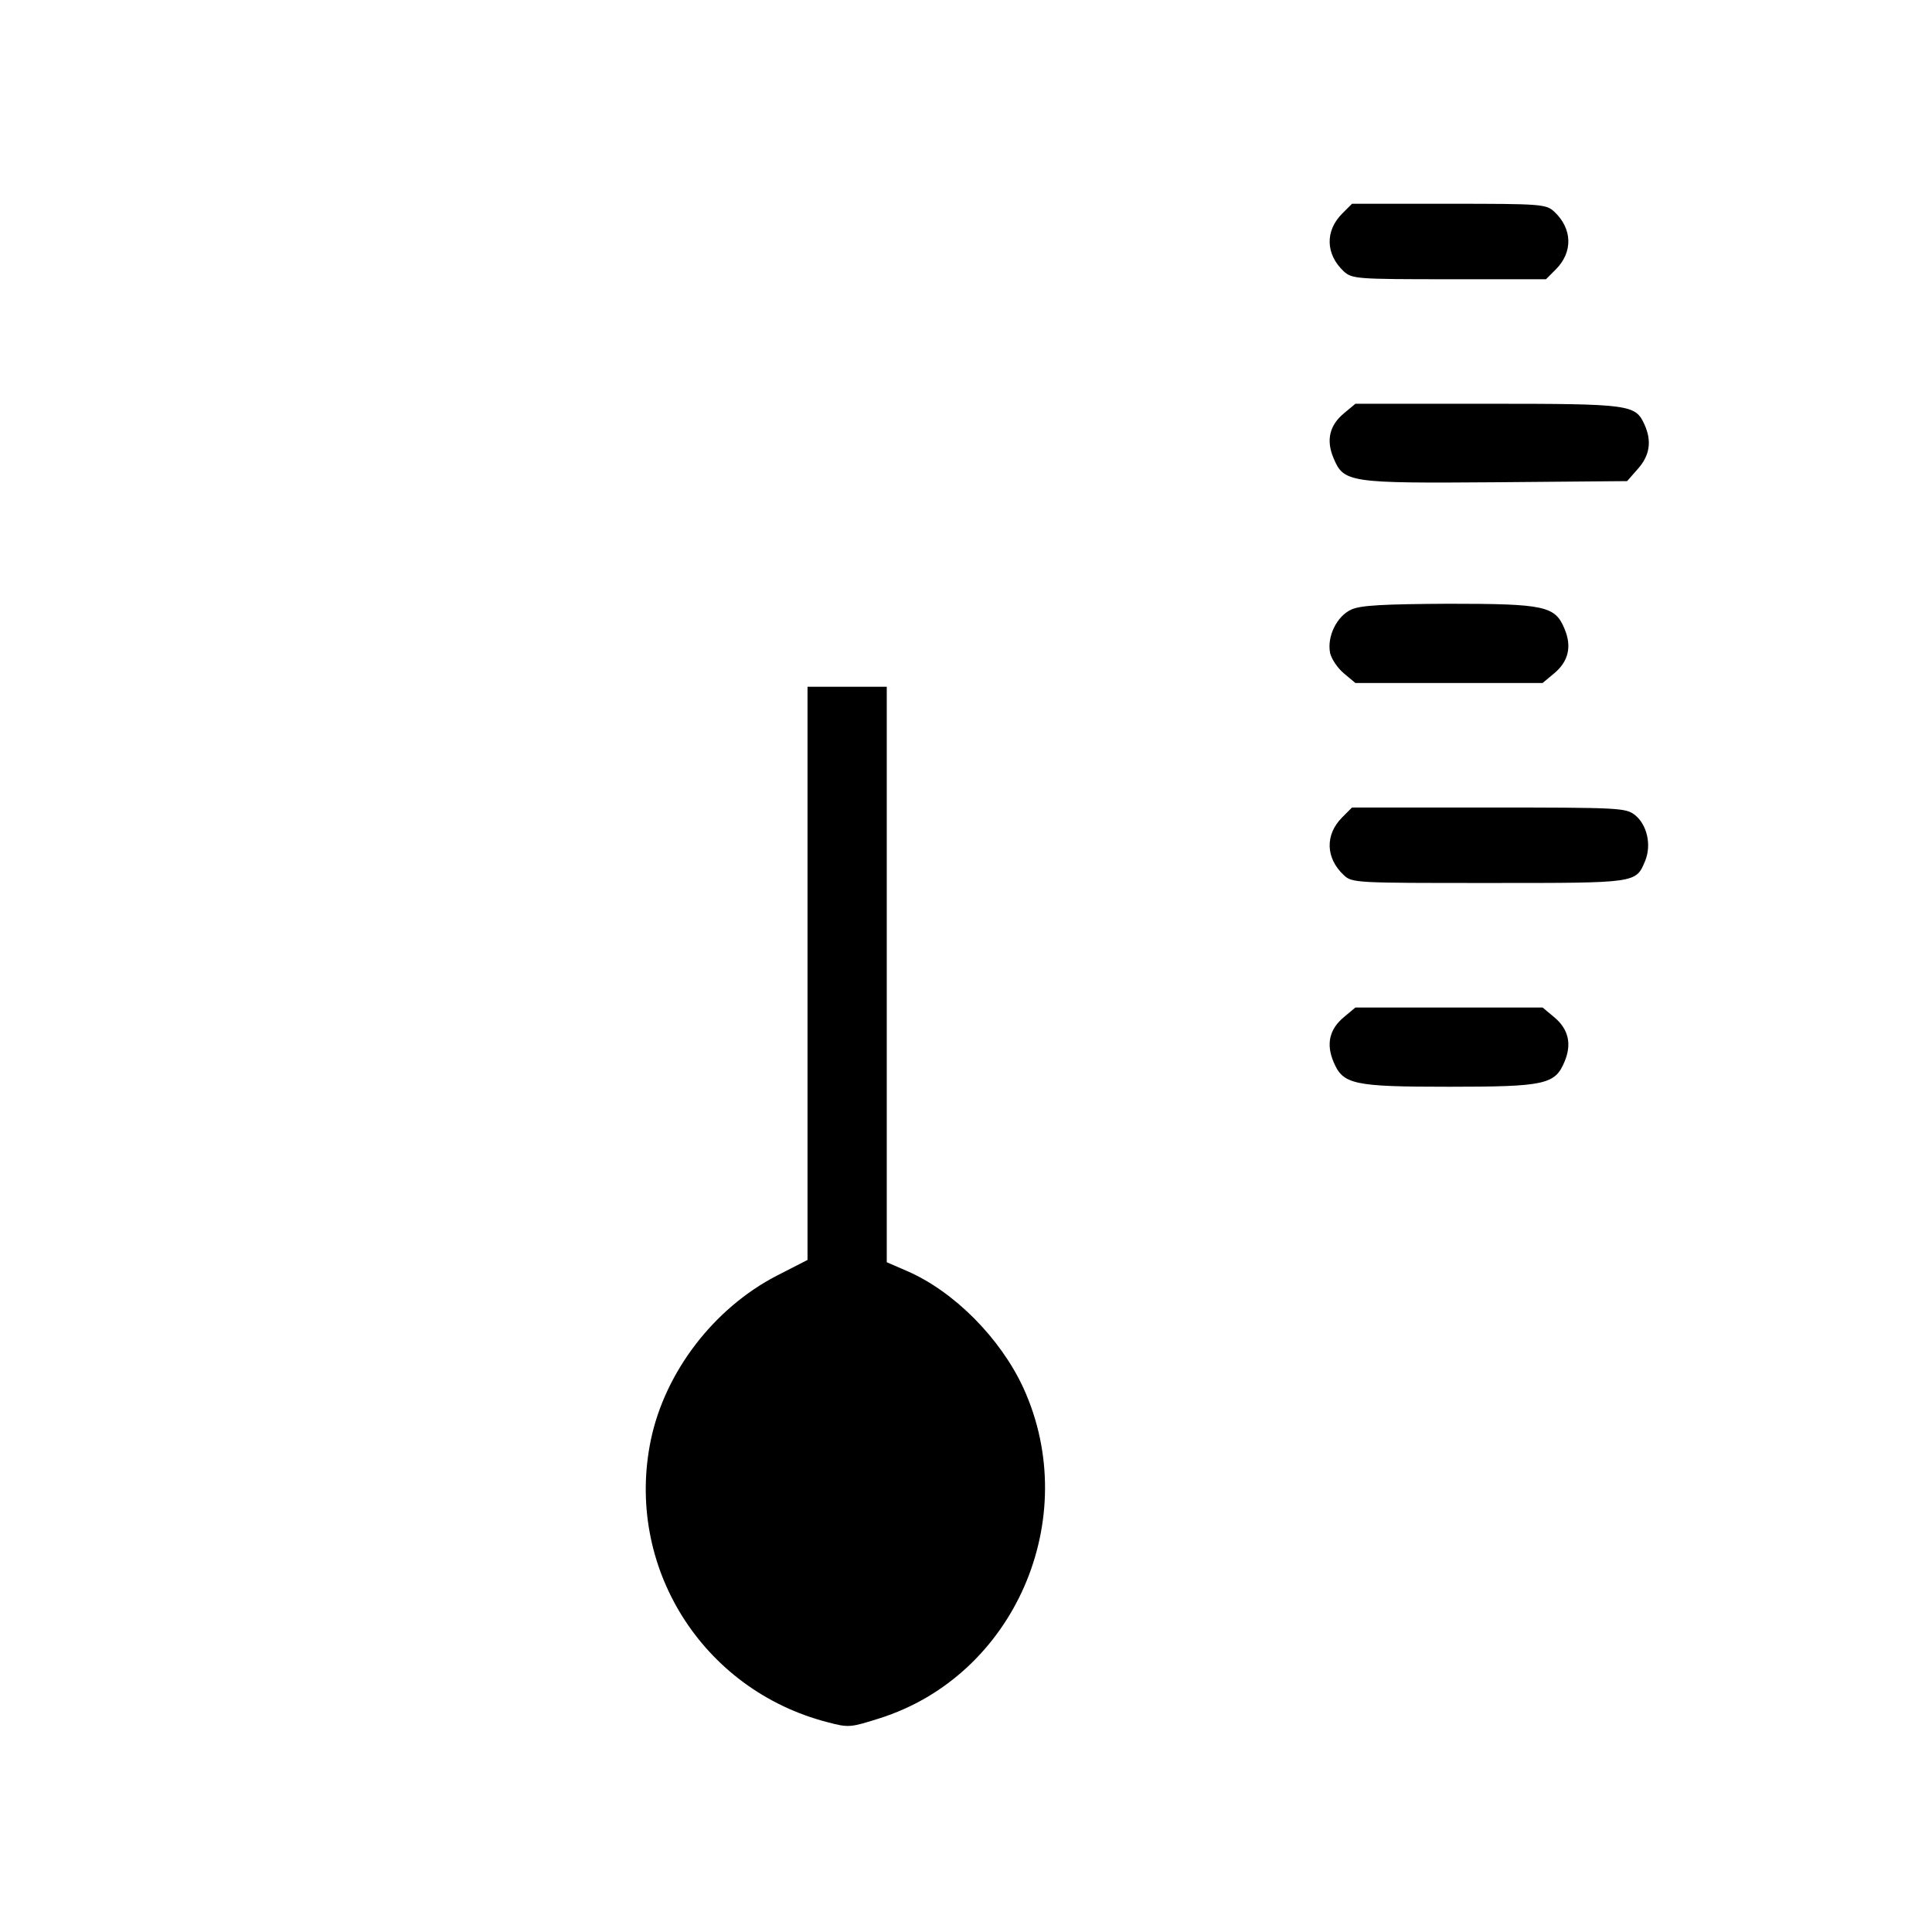 <?xml version="1.0" standalone="no"?>
<!DOCTYPE svg PUBLIC "-//W3C//DTD SVG 20010904//EN"
 "http://www.w3.org/TR/2001/REC-SVG-20010904/DTD/svg10.dtd">
<svg version="1.0" xmlns="http://www.w3.org/2000/svg"
 width="512pt" height="512pt" viewBox="0 0 512 512"
 preserveAspectRatio="xMidYMid meet">

<g transform="translate(0,512) scale(0.1,-0.1)"
fill="#000000" stroke="none">
<path d="M3557 4554 c-46 -46 -44 -108 4 -153 22 -20 33 -21 280 -21 l256 0
26 26 c46 46 44 108 -4 153 -22 20 -33 21 -280 21 l-256 0 -26 -26z"/>
<path d="M3562 4025 c-39 -32 -48 -72 -28 -119 27 -65 41 -67 432 -64 l346 3
29 33 c31 35 37 73 17 117 -24 53 -37 55 -417 55 l-349 0 -30 -25z"/>
<path d="M3582 3505 c-39 -17 -66 -72 -57 -116 4 -16 20 -40 37 -54 l30 -25
248 0 248 0 30 25 c39 32 48 72 28 119 -25 60 -52 66 -308 66 -171 -1 -231 -4
-256 -15z"/>
<path d="M2140 2541 l0 -760 -82 -42 c-166 -86 -295 -254 -333 -434 -70 -335
135 -663 468 -749 56 -15 61 -14 137 10 359 113 540 530 382 876 -61 132 -184
256 -309 310 l-53 23 0 763 0 762 -105 0 -105 0 0 -759z"/>
<path d="M3557 2954 c-46 -46 -44 -108 4 -153 22 -21 31 -21 384 -21 395 0
390 -1 415 59 17 42 5 95 -27 121 -25 19 -38 20 -388 20 l-362 0 -26 -26z"/>
<path d="M3562 2425 c-39 -32 -48 -72 -28 -119 25 -60 52 -66 306 -66 254 0
281 6 306 66 20 47 11 87 -28 119 l-30 25 -248 0 -248 0 -30 -25z"/>
</g>
</svg>
